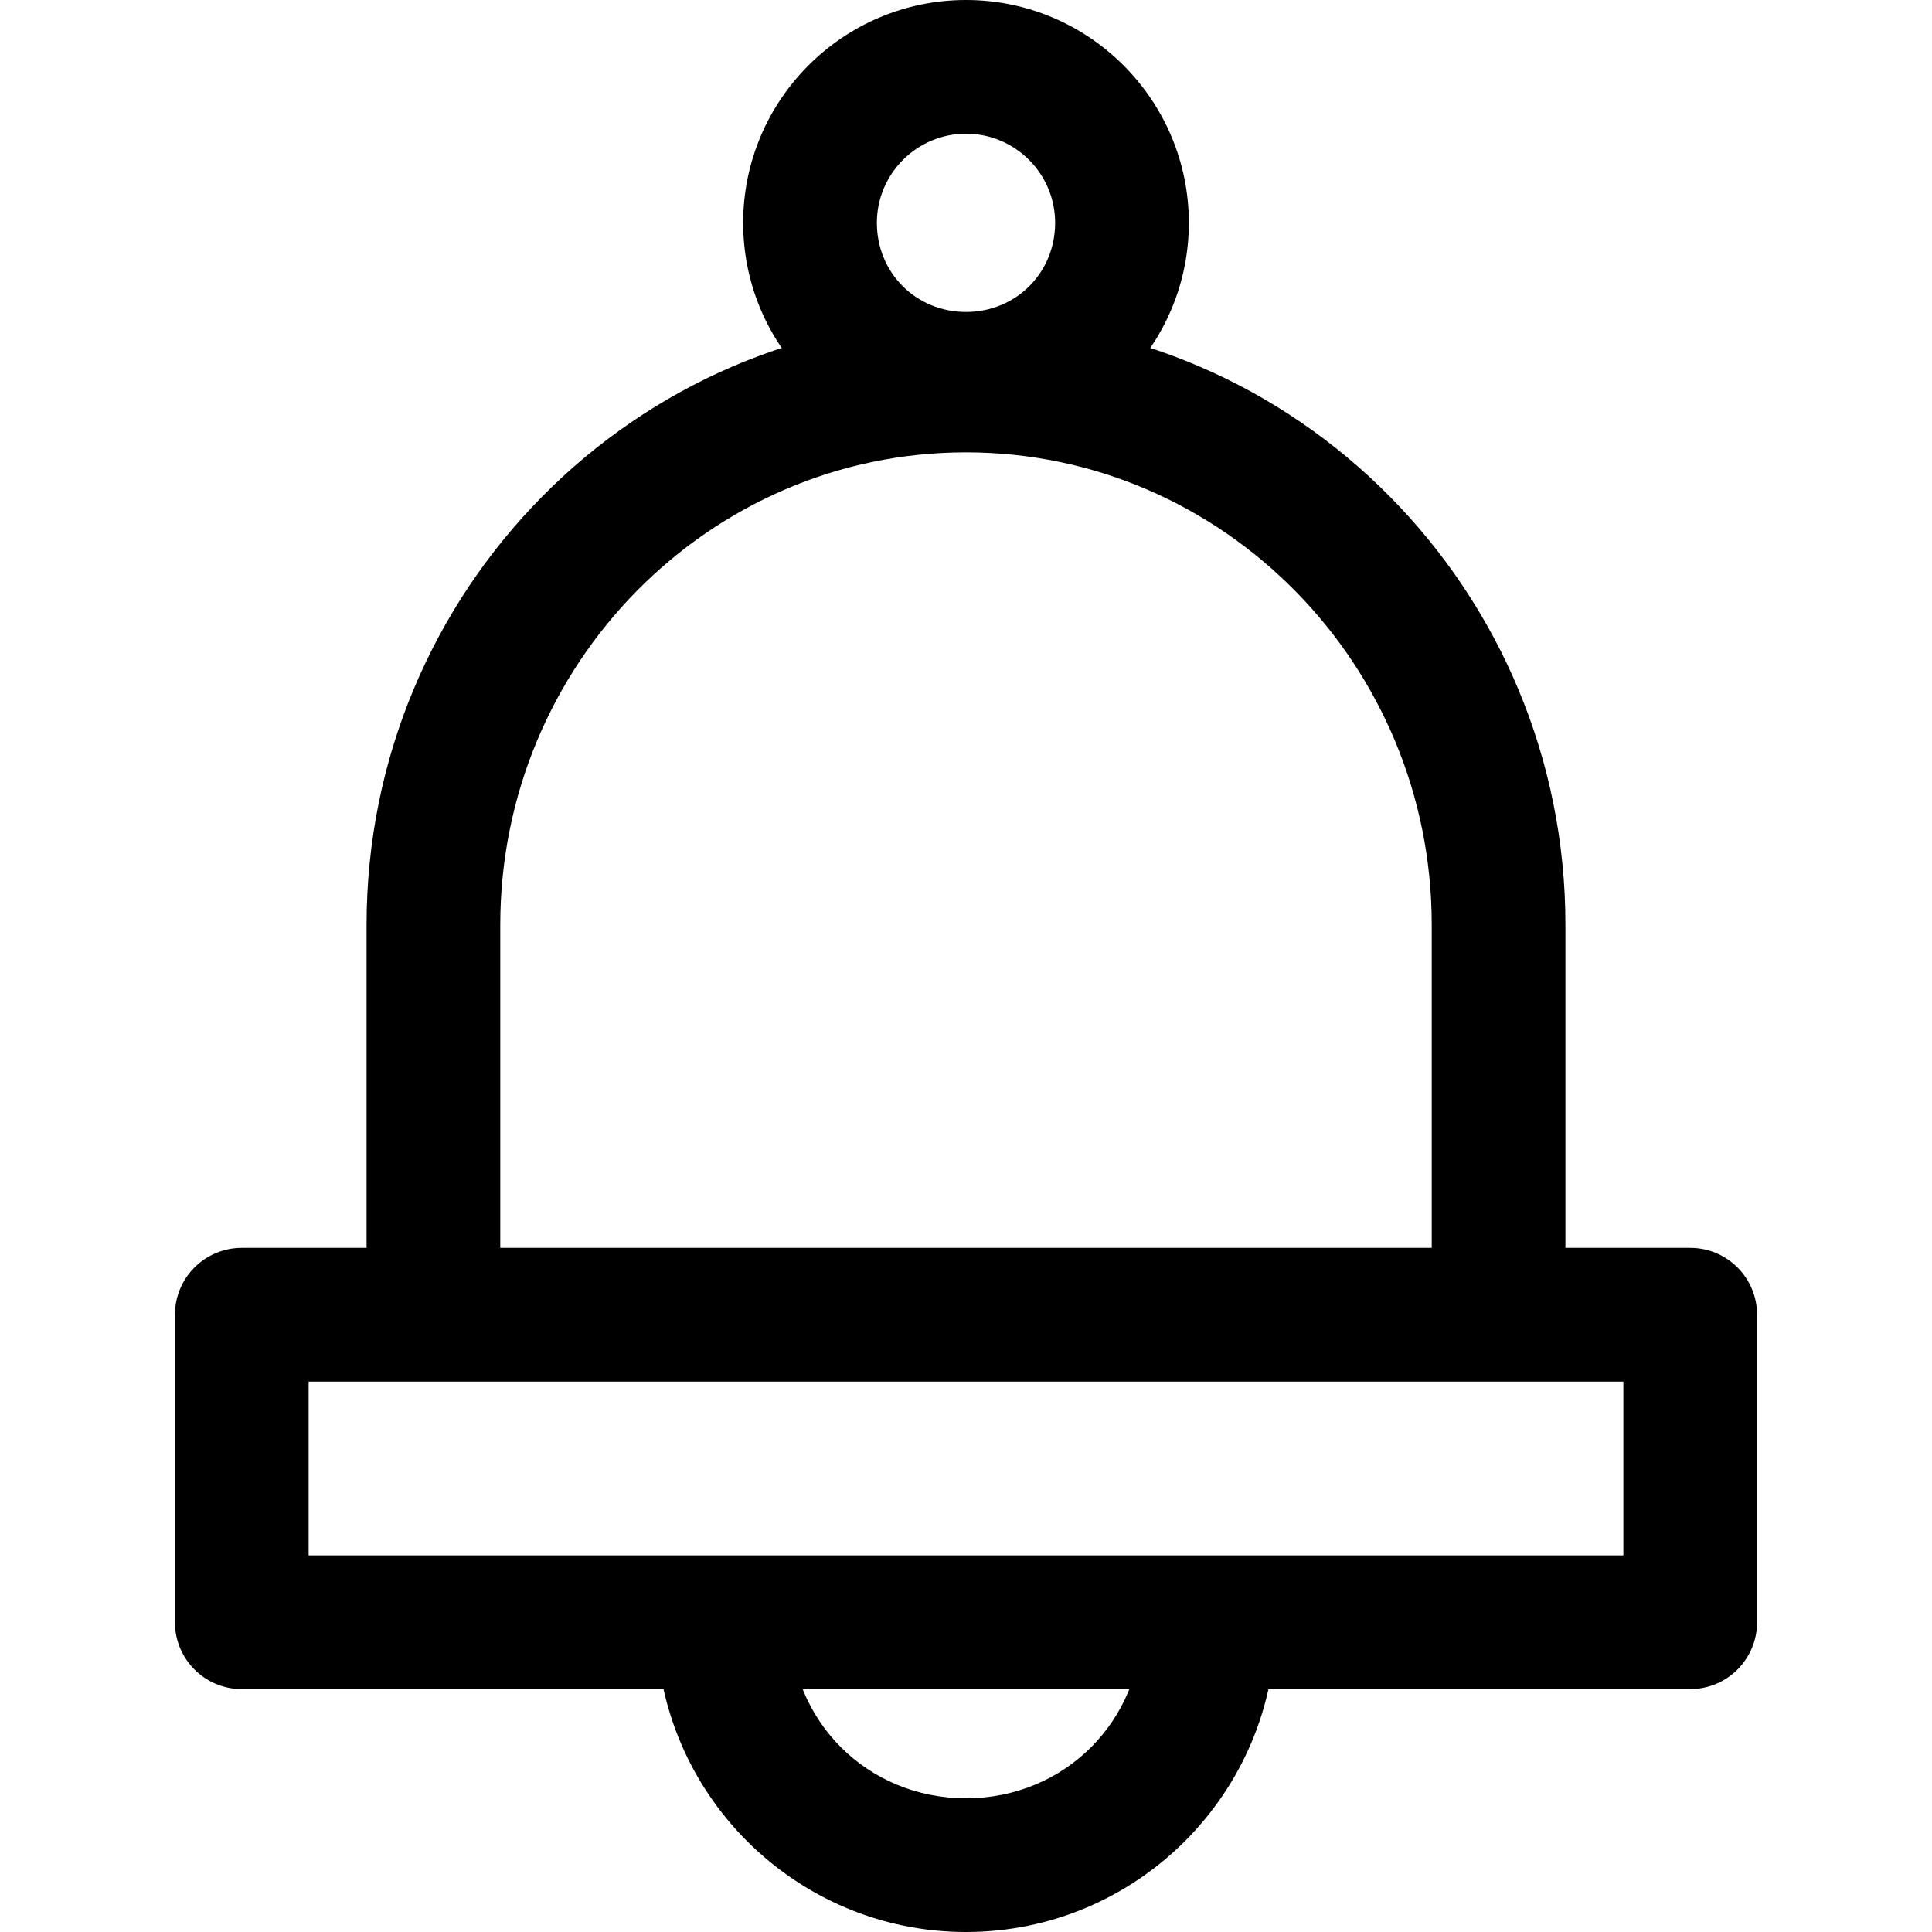 <?xml version="1.0" encoding="iso-8859-1"?>
<!-- Generator: Adobe Illustrator 19.0.0, SVG Export Plug-In . SVG Version: 6.00 Build 0)  -->
<svg version="1.1" id="Capa_1" xmlns="http://www.w3.org/2000/svg" xmlns:xlink="http://www.w3.org/1999/xlink" x="0px" y="0px"
	 viewBox="0 0 512 512" style="enable-background:new 0 0 512 512;" xml:space="preserve">
<g>
	<g>
		<path d="M256,0c-32.563,0-59.054,26.492-59.054,59.054s26.492,59.054,59.054,59.054s59.054-26.492,59.054-59.054S288.563,0,256,0z
			 M256,82.676c-13.246,0-23.622-10.376-23.622-23.622c0-13.027,10.594-23.622,23.622-23.622s23.622,10.594,23.622,23.622
			C279.622,72.3,269.246,82.676,256,82.676z"/>
	</g>
</g>
<g>
	<g>
		<path d="M256,84.448c-87.595,0-158.856,72.058-158.856,160.628V348.42h35.433V245.075c0-69.034,55.369-125.195,123.423-125.195
			s123.423,56.161,123.423,125.195v100.983h35.432V245.075C414.856,156.505,343.595,84.448,256,84.448z"/>
	</g>
</g>
<g>
	<g>
		<path d="M447.926,330.704H64.074c-9.785,0-17.716,7.931-17.716,17.716v81.495c0,9.785,7.931,17.716,17.716,17.716h383.852
			c9.785,0,17.716-7.931,17.716-17.716V348.42C465.642,338.635,457.711,330.704,447.926,330.704z M430.21,412.198H81.79v-46.062
			h348.42V412.198z"/>
	</g>
</g>
<g>
	<g>
		<path d="M302.653,429.915c0,26.155-20.492,46.653-46.653,46.653s-46.653-20.492-46.653-46.653h-35.432
			C173.915,475.18,210.735,512,256,512s82.085-36.82,82.085-82.085H302.653z"/>
	</g>
</g>
<g>
</g>
<g>
</g>
<g>
</g>
<g>
</g>
<g>
</g>
<g>
</g>
<g>
</g>
<g>
</g>
<g>
</g>
<g>
</g>
<g>
</g>
<g>
</g>
<g>
</g>
<g>
</g>
<g>
</g>
</svg>
